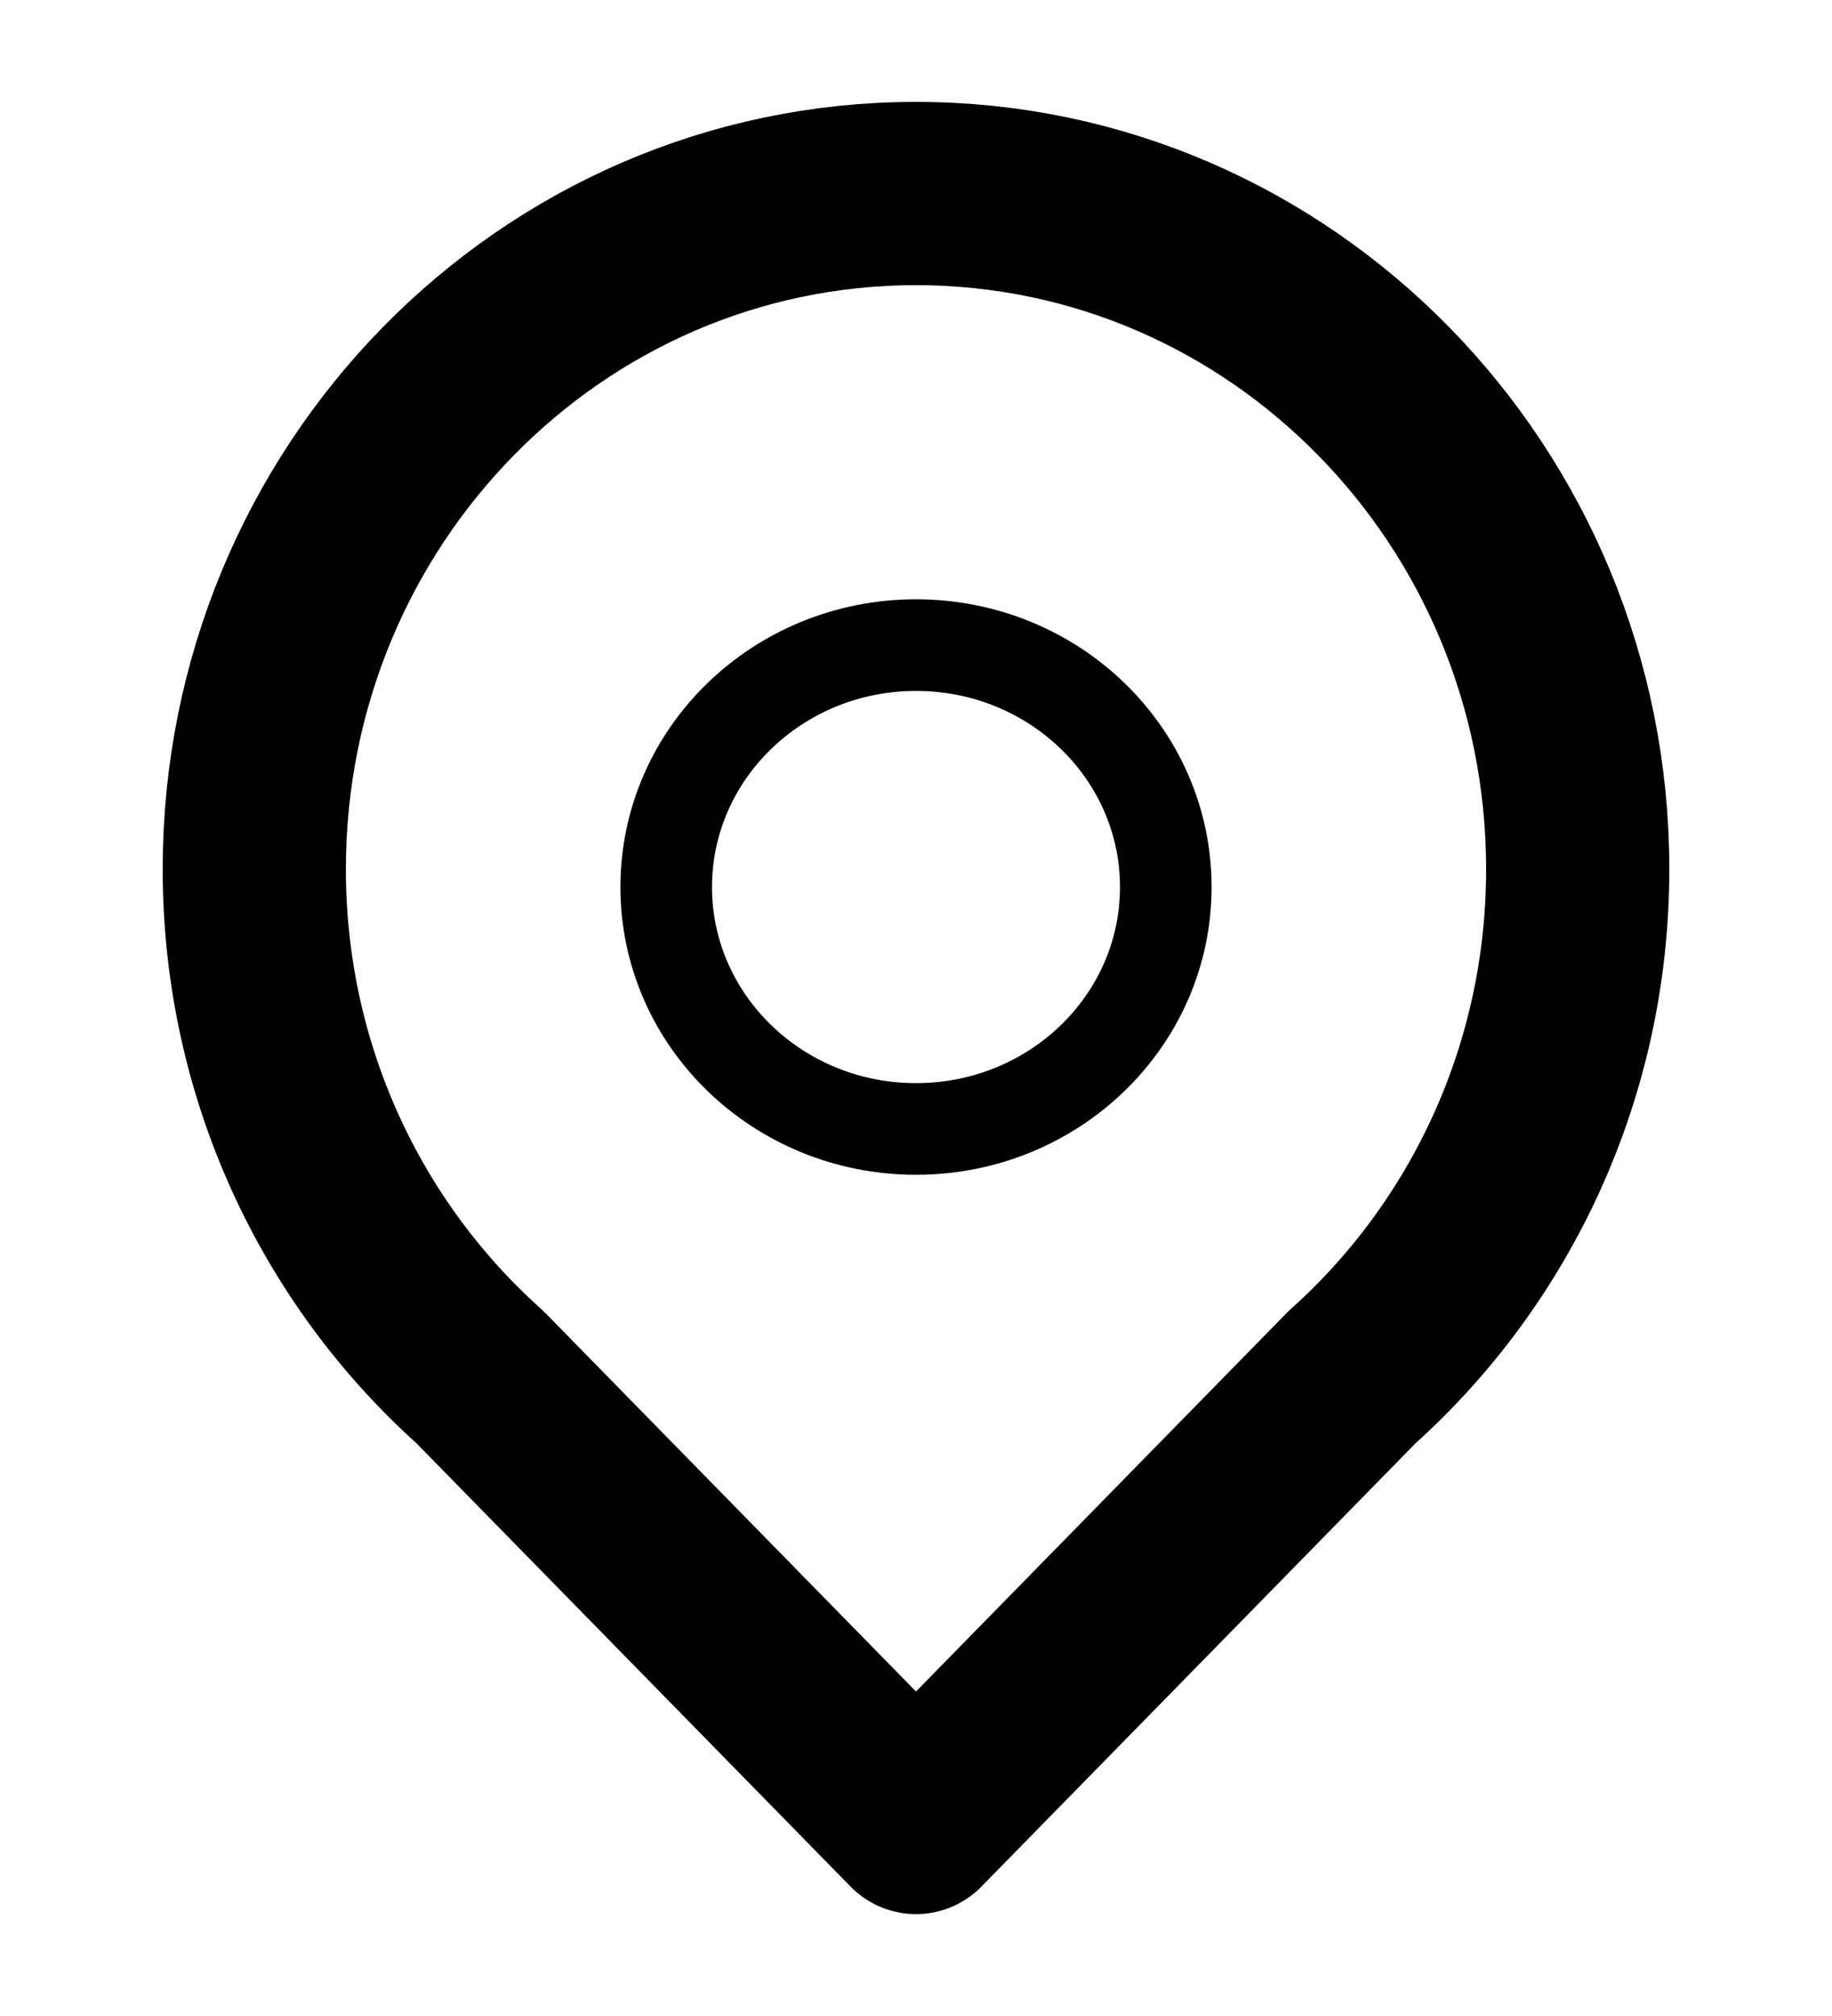 <svg width="20" height="22" viewBox="0 0 20 22" fill="none" xmlns="http://www.w3.org/2000/svg">
<path d="M10 12.32C11.507 12.32 12.727 11.138 12.727 9.68C12.727 8.222 11.507 7.04 10 7.04C8.494 7.04 7.273 8.222 7.273 9.68C7.273 11.138 8.494 12.32 10 12.32Z" stroke="black" stroke-linecap="round" stroke-linejoin="round"/>
<path d="M17.224 9.485C17.224 5.414 13.989 2.112 10 2.112C6.011 2.112 2.776 5.414 2.776 9.485C2.776 11.695 3.729 13.676 5.238 15.027L10 19.888L14.762 15.027C16.27 13.676 17.224 11.694 17.224 9.485Z" stroke="black" stroke-width="2" stroke-linecap="round" stroke-linejoin="round"/>
</svg>
